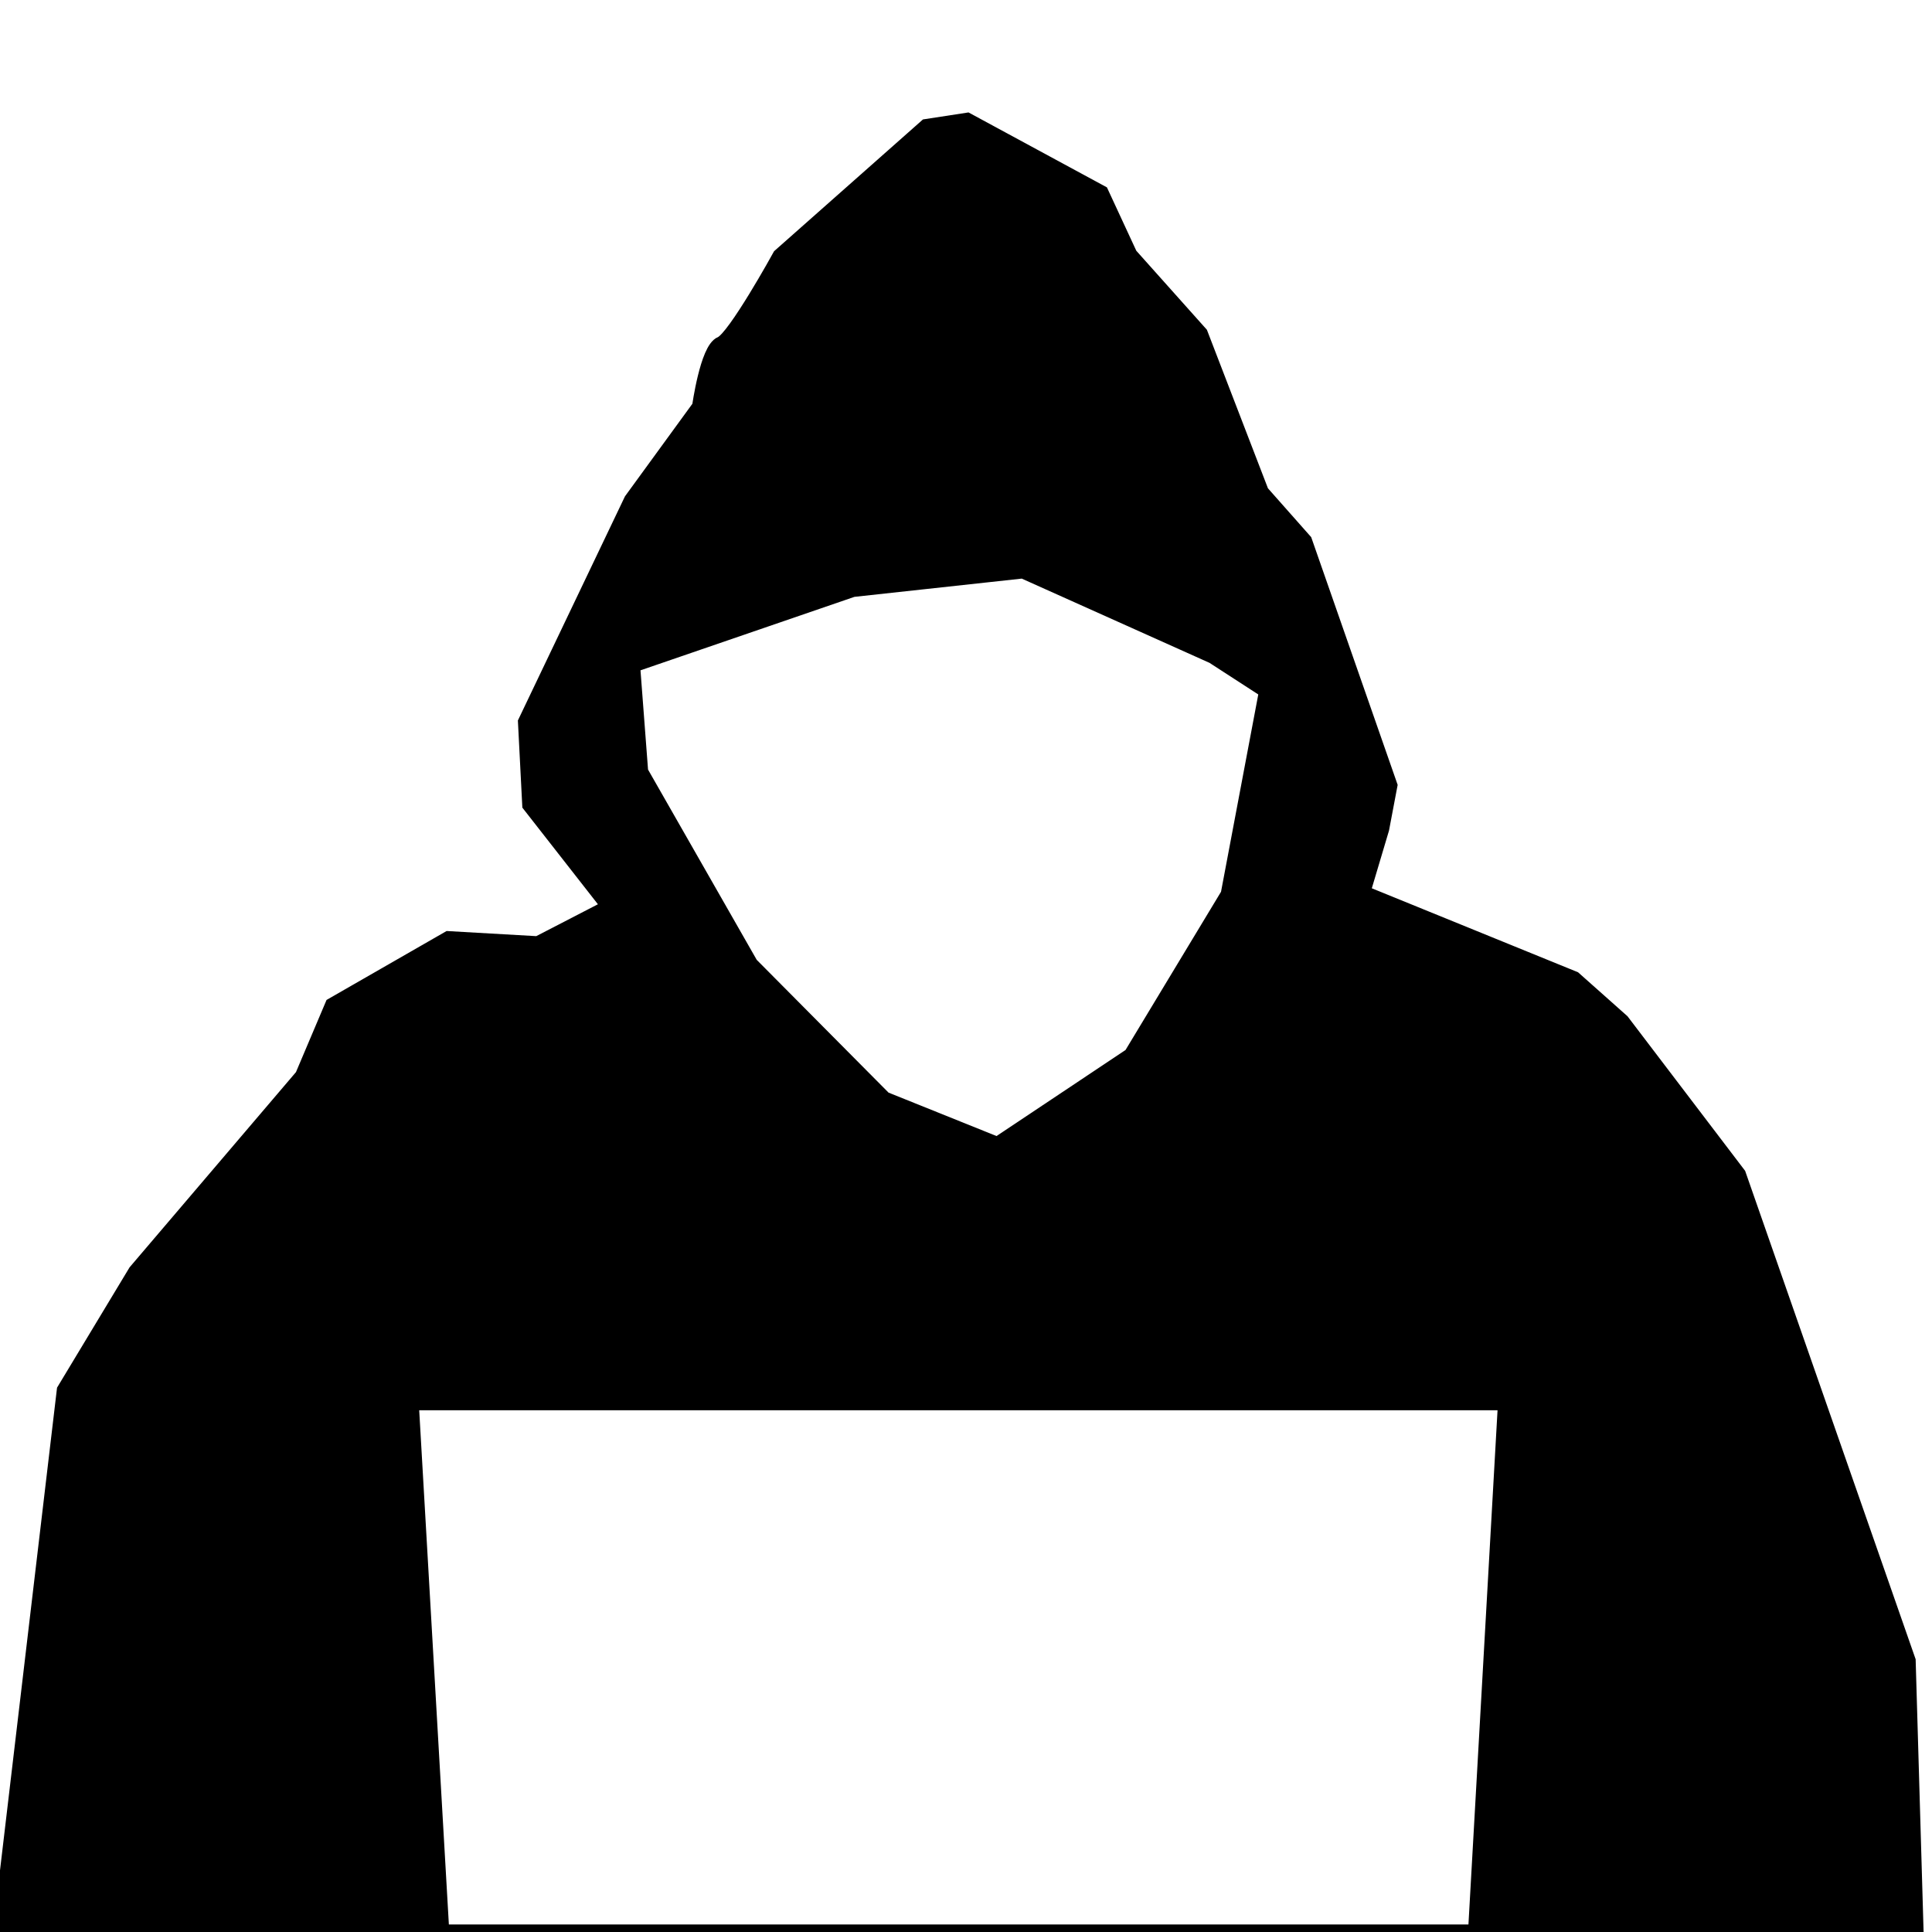 <?xml version="1.0" encoding="UTF-8"?>
<svg width="20" height="20" version="1.1" viewBox="0 0 20 20" xmlns="http://www.w3.org/2000/svg">
 <path d="m10.012 1.245-0.423 0.065-1.514 1.34s-0.469 0.853-0.61 0.91c-0.141 0.057-0.223 0.65-0.223 0.65l-0.705 0.968-1.097 2.296 0.044 0.858 0.825 1.055-0.741 0.383-0.926-0.053-1.2 0.689-0.311 0.734-1.726 2.025-0.739 1.226-0.663 5.61c6.946 0.011 12.743 0.011 19.832 0l-0.082-2.81-1.757-5.033-1.206-1.585-0.496-0.441-2.188-0.891 0.197-0.661 0.085-0.449-0.883-2.53-0.447-0.505-0.632-1.641-0.729-0.816-0.298-0.643zm0.578 4.665 1.968 0.883 0.554 0.359-0.398 2.108-1.005 1.665-1.384 0.923-1.171-0.471-1.383-1.393-1.139-1.994-0.084-1.105 2.28-0.783zm-6.333 8.611h11.328l-0.31 5.479h-10.702z" stroke="#000" stroke-width=".156px"/>
</svg>
